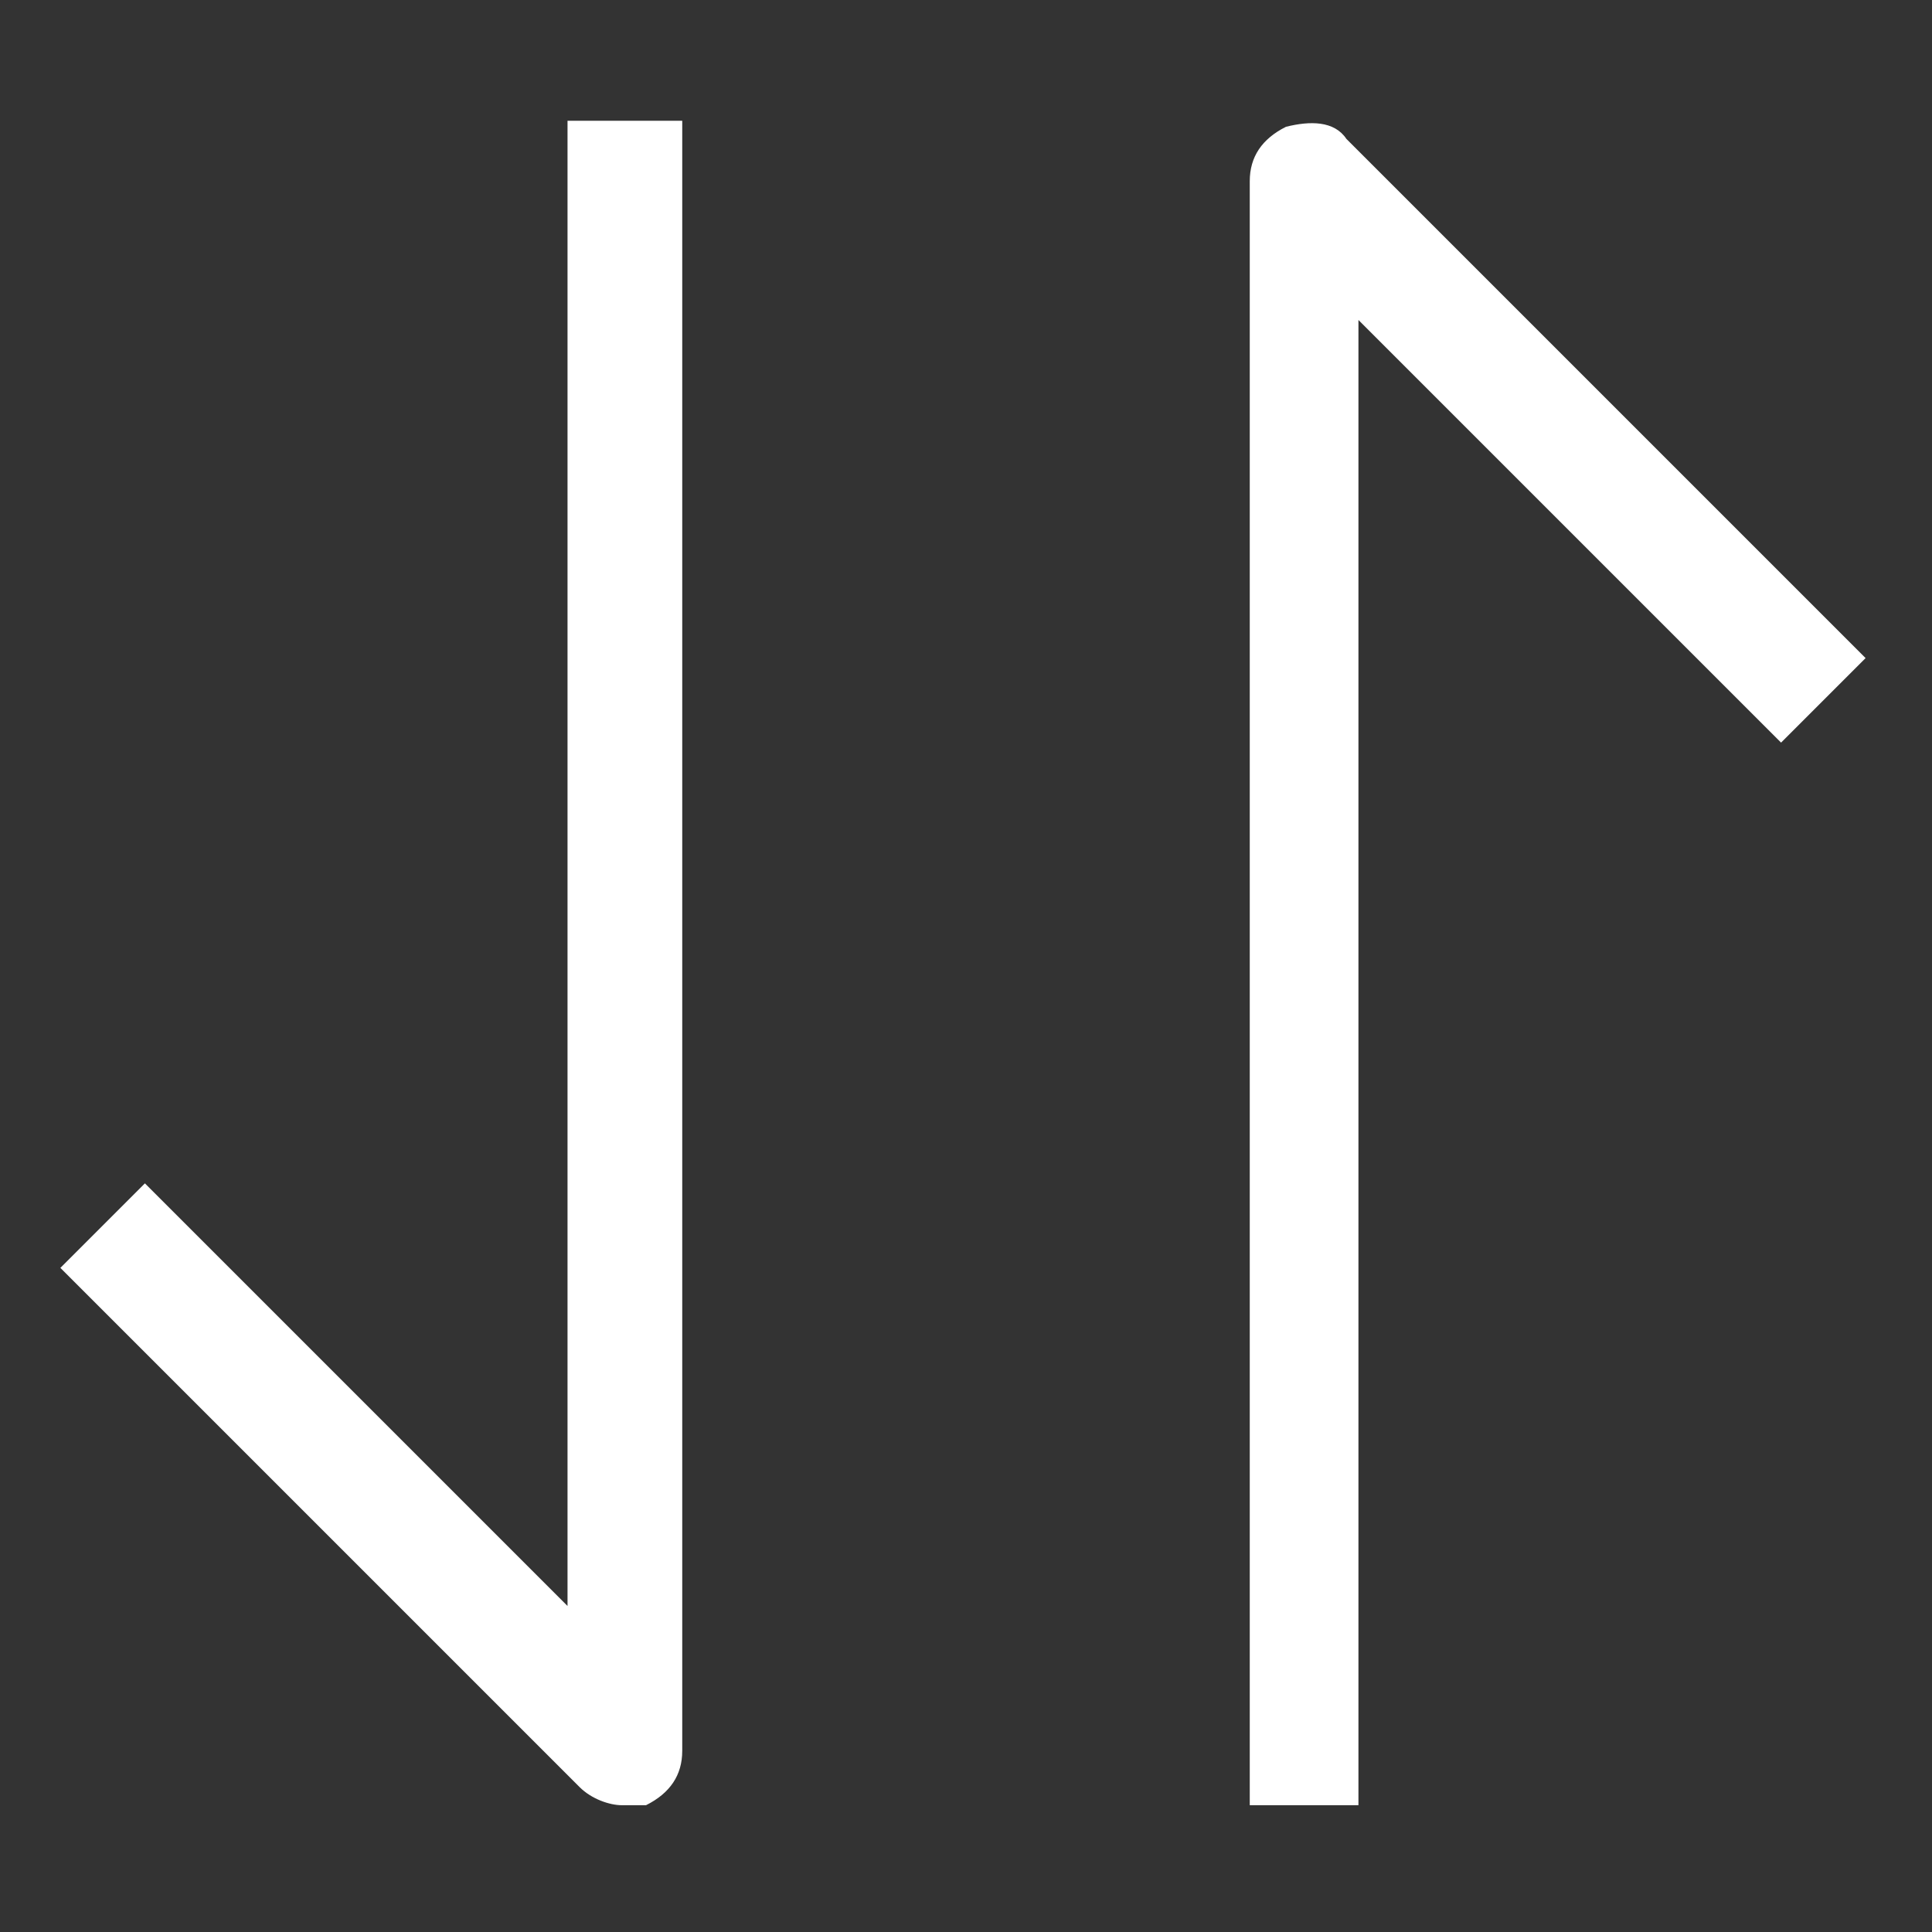 <?xml version="1.0" standalone="no"?><!DOCTYPE svg PUBLIC "-//W3C//DTD SVG 1.1//EN" "http://www.w3.org/Graphics/SVG/1.1/DTD/svg11.dtd"><svg t="1596872248083" class="icon" viewBox="0 0 1024 1024" version="1.1" xmlns="http://www.w3.org/2000/svg" p-id="5362" width="14" height="14" xmlns:xlink="http://www.w3.org/1999/xlink"><rect x="0" y="0" width="1024" height="1024" fill="#333333" stroke="none"/><defs><style type="text/css"></style></defs><path d="M329.6 956.8c-6.4 0-16-3.2-22.4-9.6l-275.2-275.2 44.8-44.8 224 224V64h60.8v864c0 12.8-6.4 22.4-19.2 28.8h-12.8zM723.2 956.8h-60.8V96c0-12.8 6.4-22.4 19.2-28.8 12.8-3.2 25.6-3.2 32 6.4l275.2 275.2-44.8 44.8-224-224v787.2z" p-id="5363" fill="#ffffff"></path></svg>